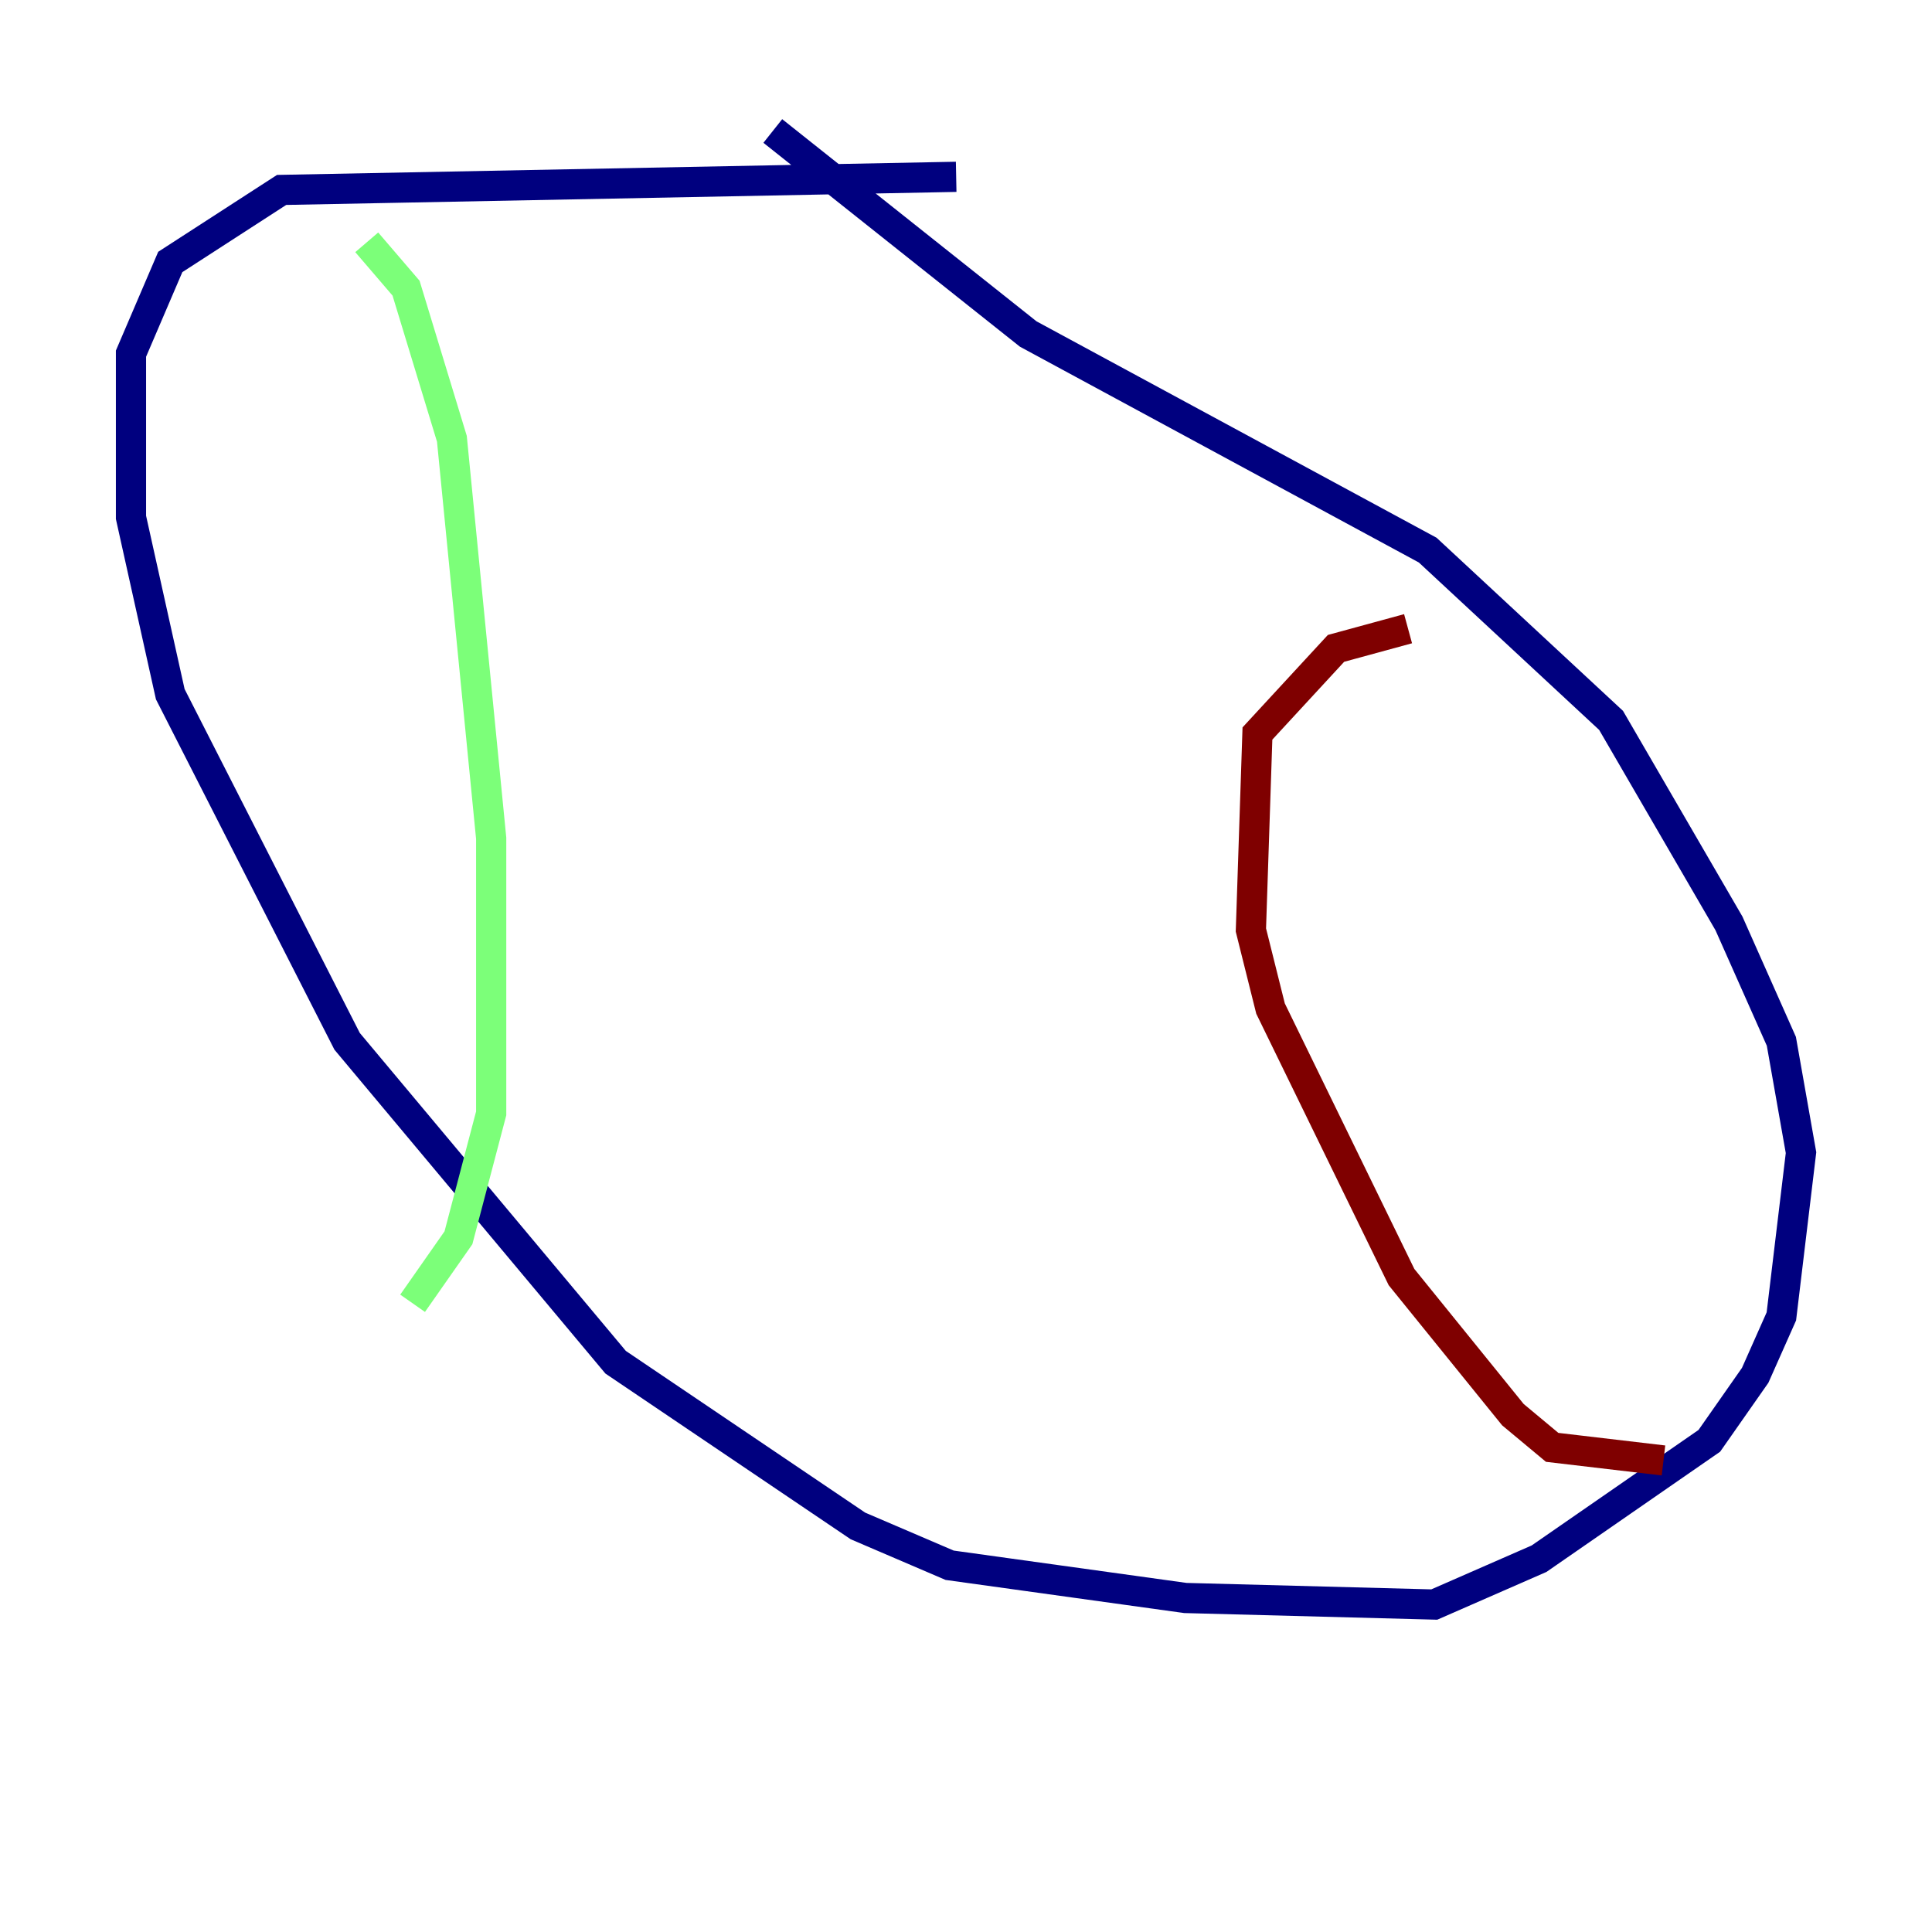<?xml version="1.0" encoding="utf-8" ?>
<svg baseProfile="tiny" height="128" version="1.2" viewBox="0,0,128,128" width="128" xmlns="http://www.w3.org/2000/svg" xmlns:ev="http://www.w3.org/2001/xml-events" xmlns:xlink="http://www.w3.org/1999/xlink"><defs /><polyline fill="none" points="63.349,11.715 18.658,12.583 11.281,17.356 8.678,23.43 8.678,34.278 11.281,45.993 22.997,68.99 40.786,90.251 56.841,101.098 62.915,103.702 78.536,105.871 95.024,106.305 101.966,103.268 113.248,95.458 116.285,91.119 118.02,87.214 119.322,76.366 118.02,68.99 114.549,61.18 106.739,47.729 94.59,36.447 68.122,22.129 51.2,8.678" stroke="#00007f" stroke-width="2" /><polyline fill="none" points="24.298,16.054 26.902,19.091 29.939,29.071 32.542,55.539 32.542,73.763 30.373,82.007 27.336,86.346" stroke="#7cff79" stroke-width="2" /><polyline fill="none" points="93.288,41.654 88.515,42.956 83.308,48.597 82.875,61.614 84.176,66.82 92.854,84.61 100.231,93.722 102.834,95.891 110.21,96.759" stroke="#7f0000" stroke-width="2" /></svg>